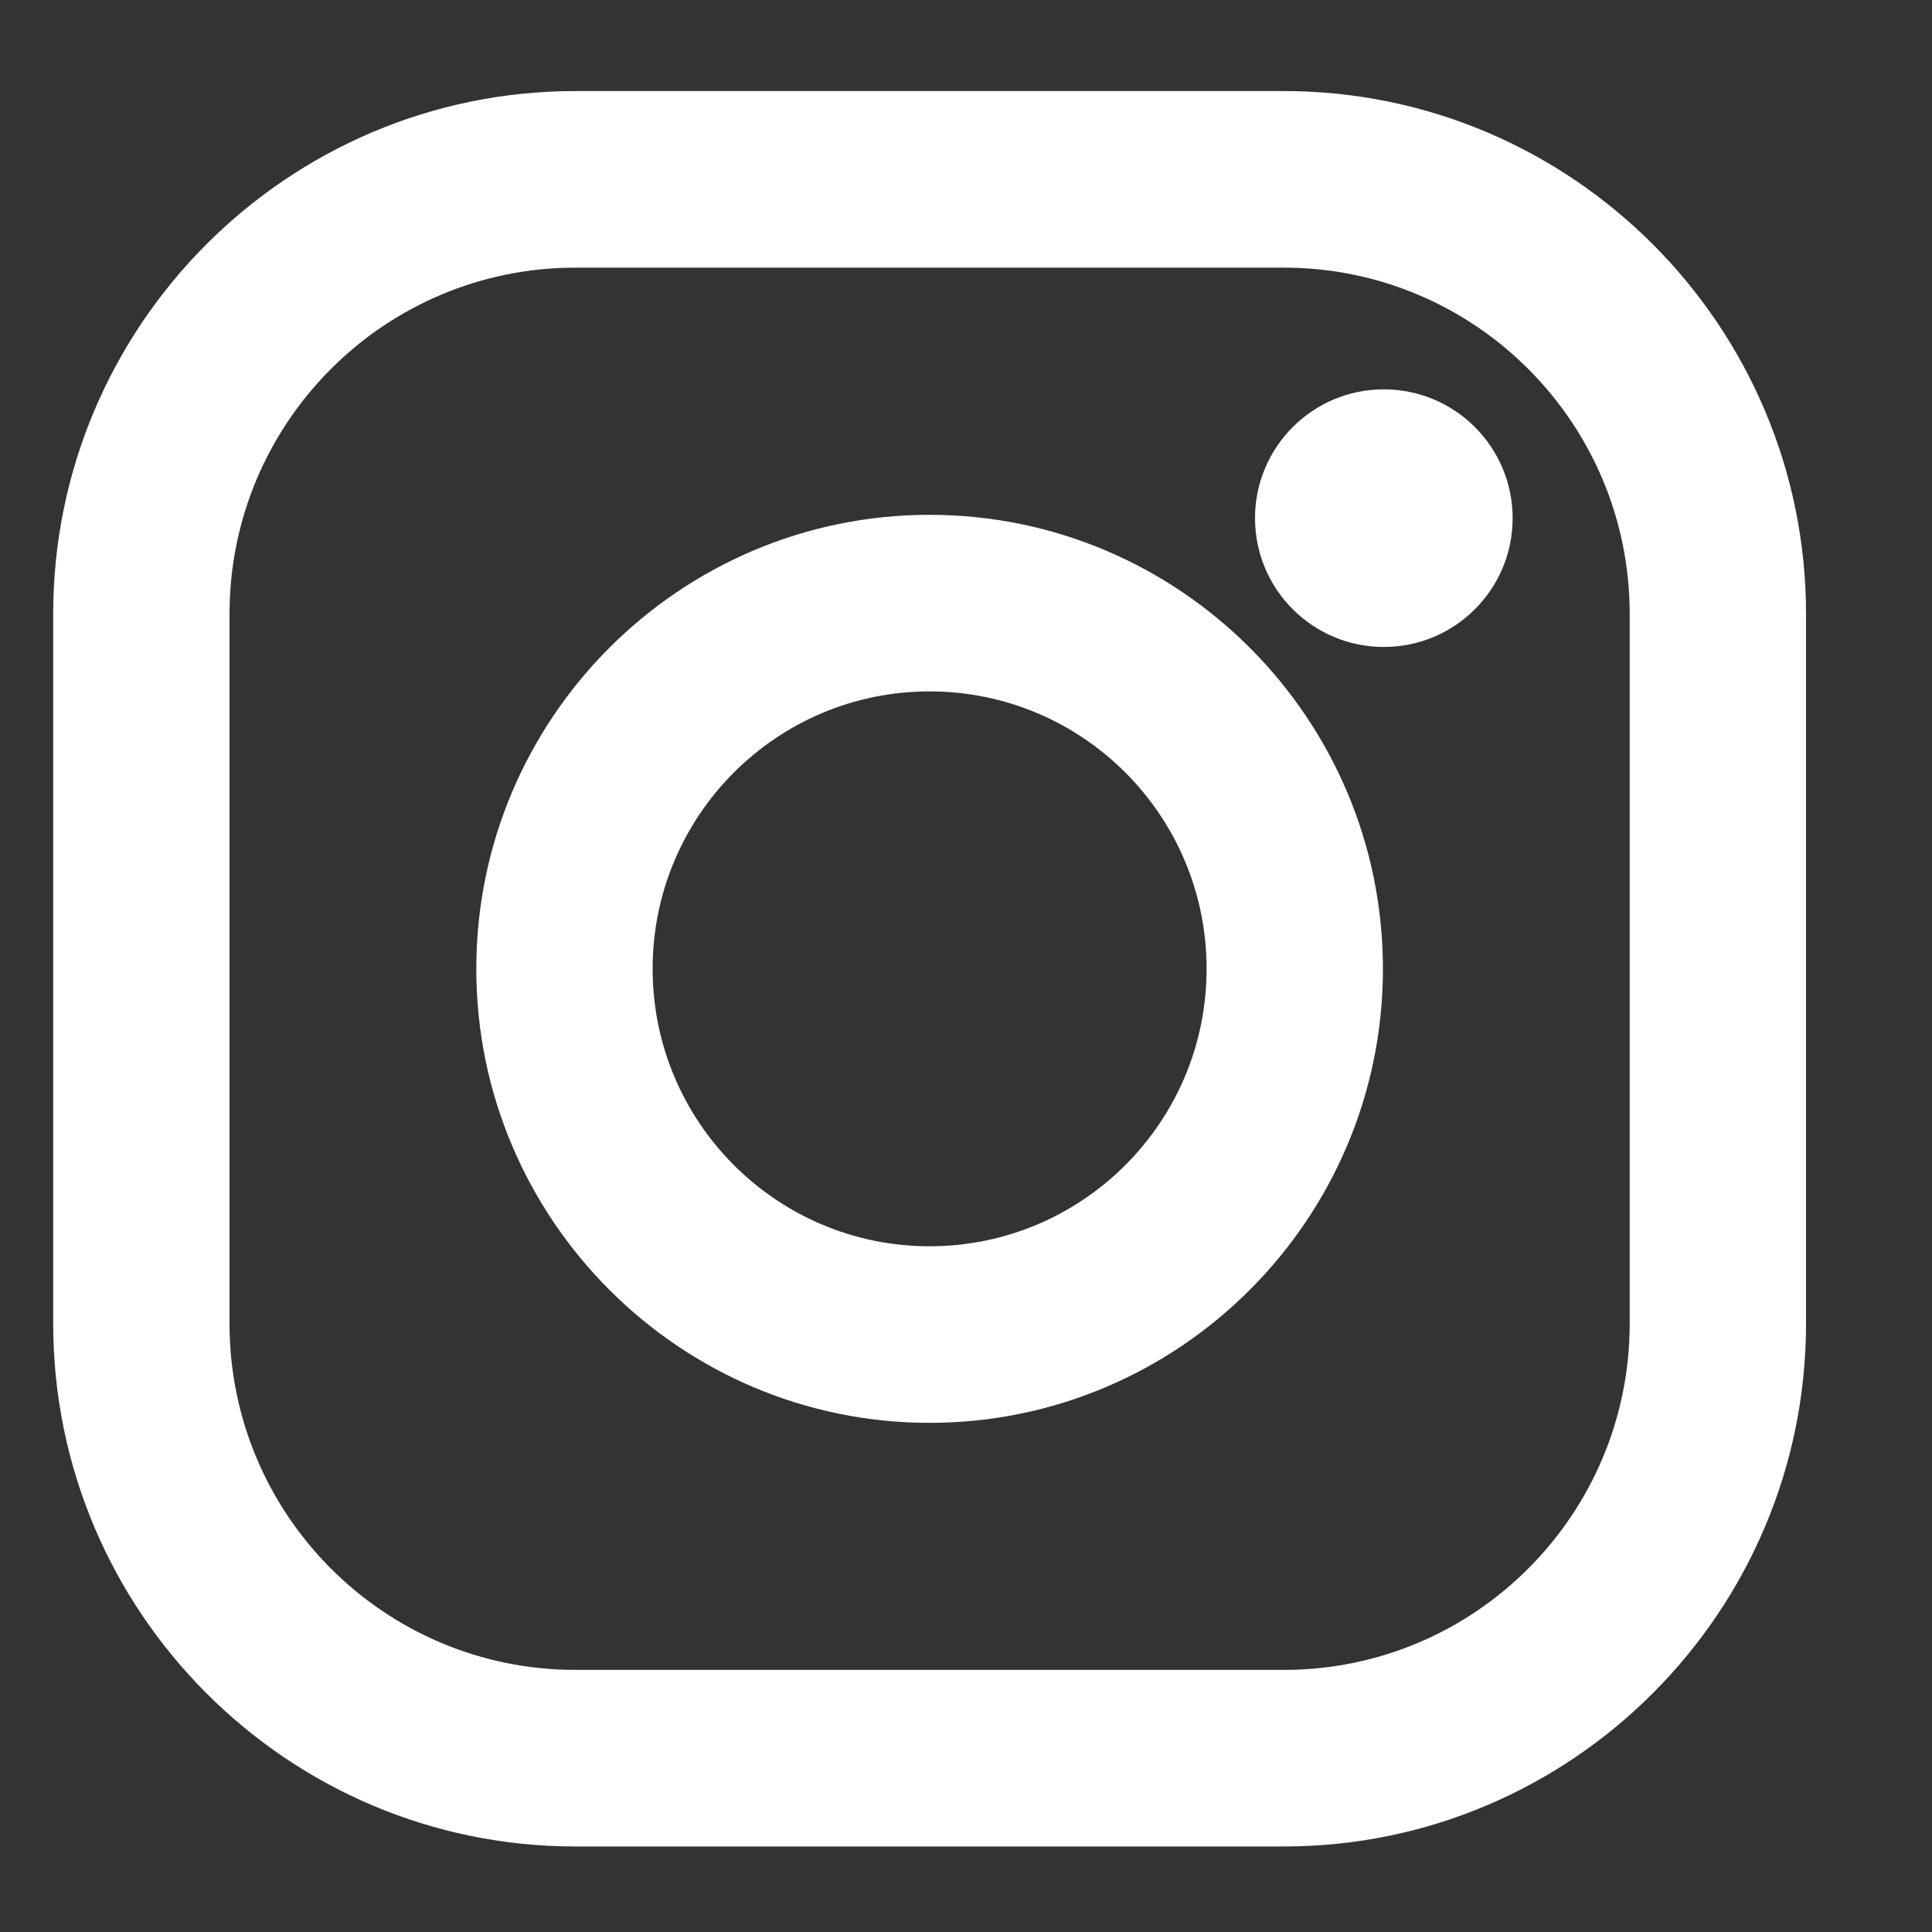 <?xml version="1.0" encoding="UTF-8"?>
<svg width="15px" height="15px" viewBox="0 0 15 15" version="1.1" xmlns="http://www.w3.org/2000/svg" xmlns:xlink="http://www.w3.org/1999/xlink">
    <rect x="0" y="0" width="15" height="15" fill="#333333" stroke="none"/>
    <!-- Generator: Sketch 47 (45396) - http://www.bohemiancoding.com/sketch -->
    <title>p-instagram</title>
    <desc>Created with Sketch.</desc>
    <defs></defs>
    <g id="Page-1" stroke="none" stroke-width="1" fill="none" fill-rule="evenodd">
        <g id="Invofest---Detail-Tempat-Pariwisata" transform="translate(-276, -1195)" fill-rule="nonzero" fill="#ffffff">
            <g id="p-instagram" transform="translate(276.413, 1195.707)">
                <path d="M9.555,0 L4.054,0 C1.819,0 0,1.821 0,4.06 L0,9.569 C0,11.808 1.819,13.629 4.054,13.629 L9.555,13.629 C11.79,13.629 13.609,11.808 13.609,9.569 L13.609,4.06 C13.609,1.821 11.79,0 9.555,0 Z M12.24,9.569 C12.24,11.054 11.037,12.258 9.555,12.258 L4.054,12.258 C2.571,12.258 1.369,11.054 1.369,9.569 L1.369,4.06 C1.369,2.575 2.571,1.371 4.054,1.371 L9.555,1.371 C11.037,1.371 12.24,2.575 12.24,4.06 L12.24,9.569 L12.24,9.569 Z" id="Shape"></path>
                <path d="M6.804,3.29 C4.864,3.29 3.285,4.871 3.285,6.815 C3.285,8.758 4.864,10.34 6.804,10.34 C8.745,10.34 10.324,8.758 10.324,6.815 C10.324,4.871 8.745,3.29 6.804,3.29 Z M6.804,8.969 C5.617,8.969 4.654,8.004 4.654,6.815 C4.654,5.625 5.617,4.661 6.804,4.661 C7.992,4.661 8.955,5.625 8.955,6.815 C8.955,8.004 7.992,8.969 6.804,8.969 Z" id="Shape"></path>
                <ellipse id="Oval" cx="10.331" cy="3.316" rx="1" ry="1"></ellipse>
            </g>
        </g>
    </g>
</svg>